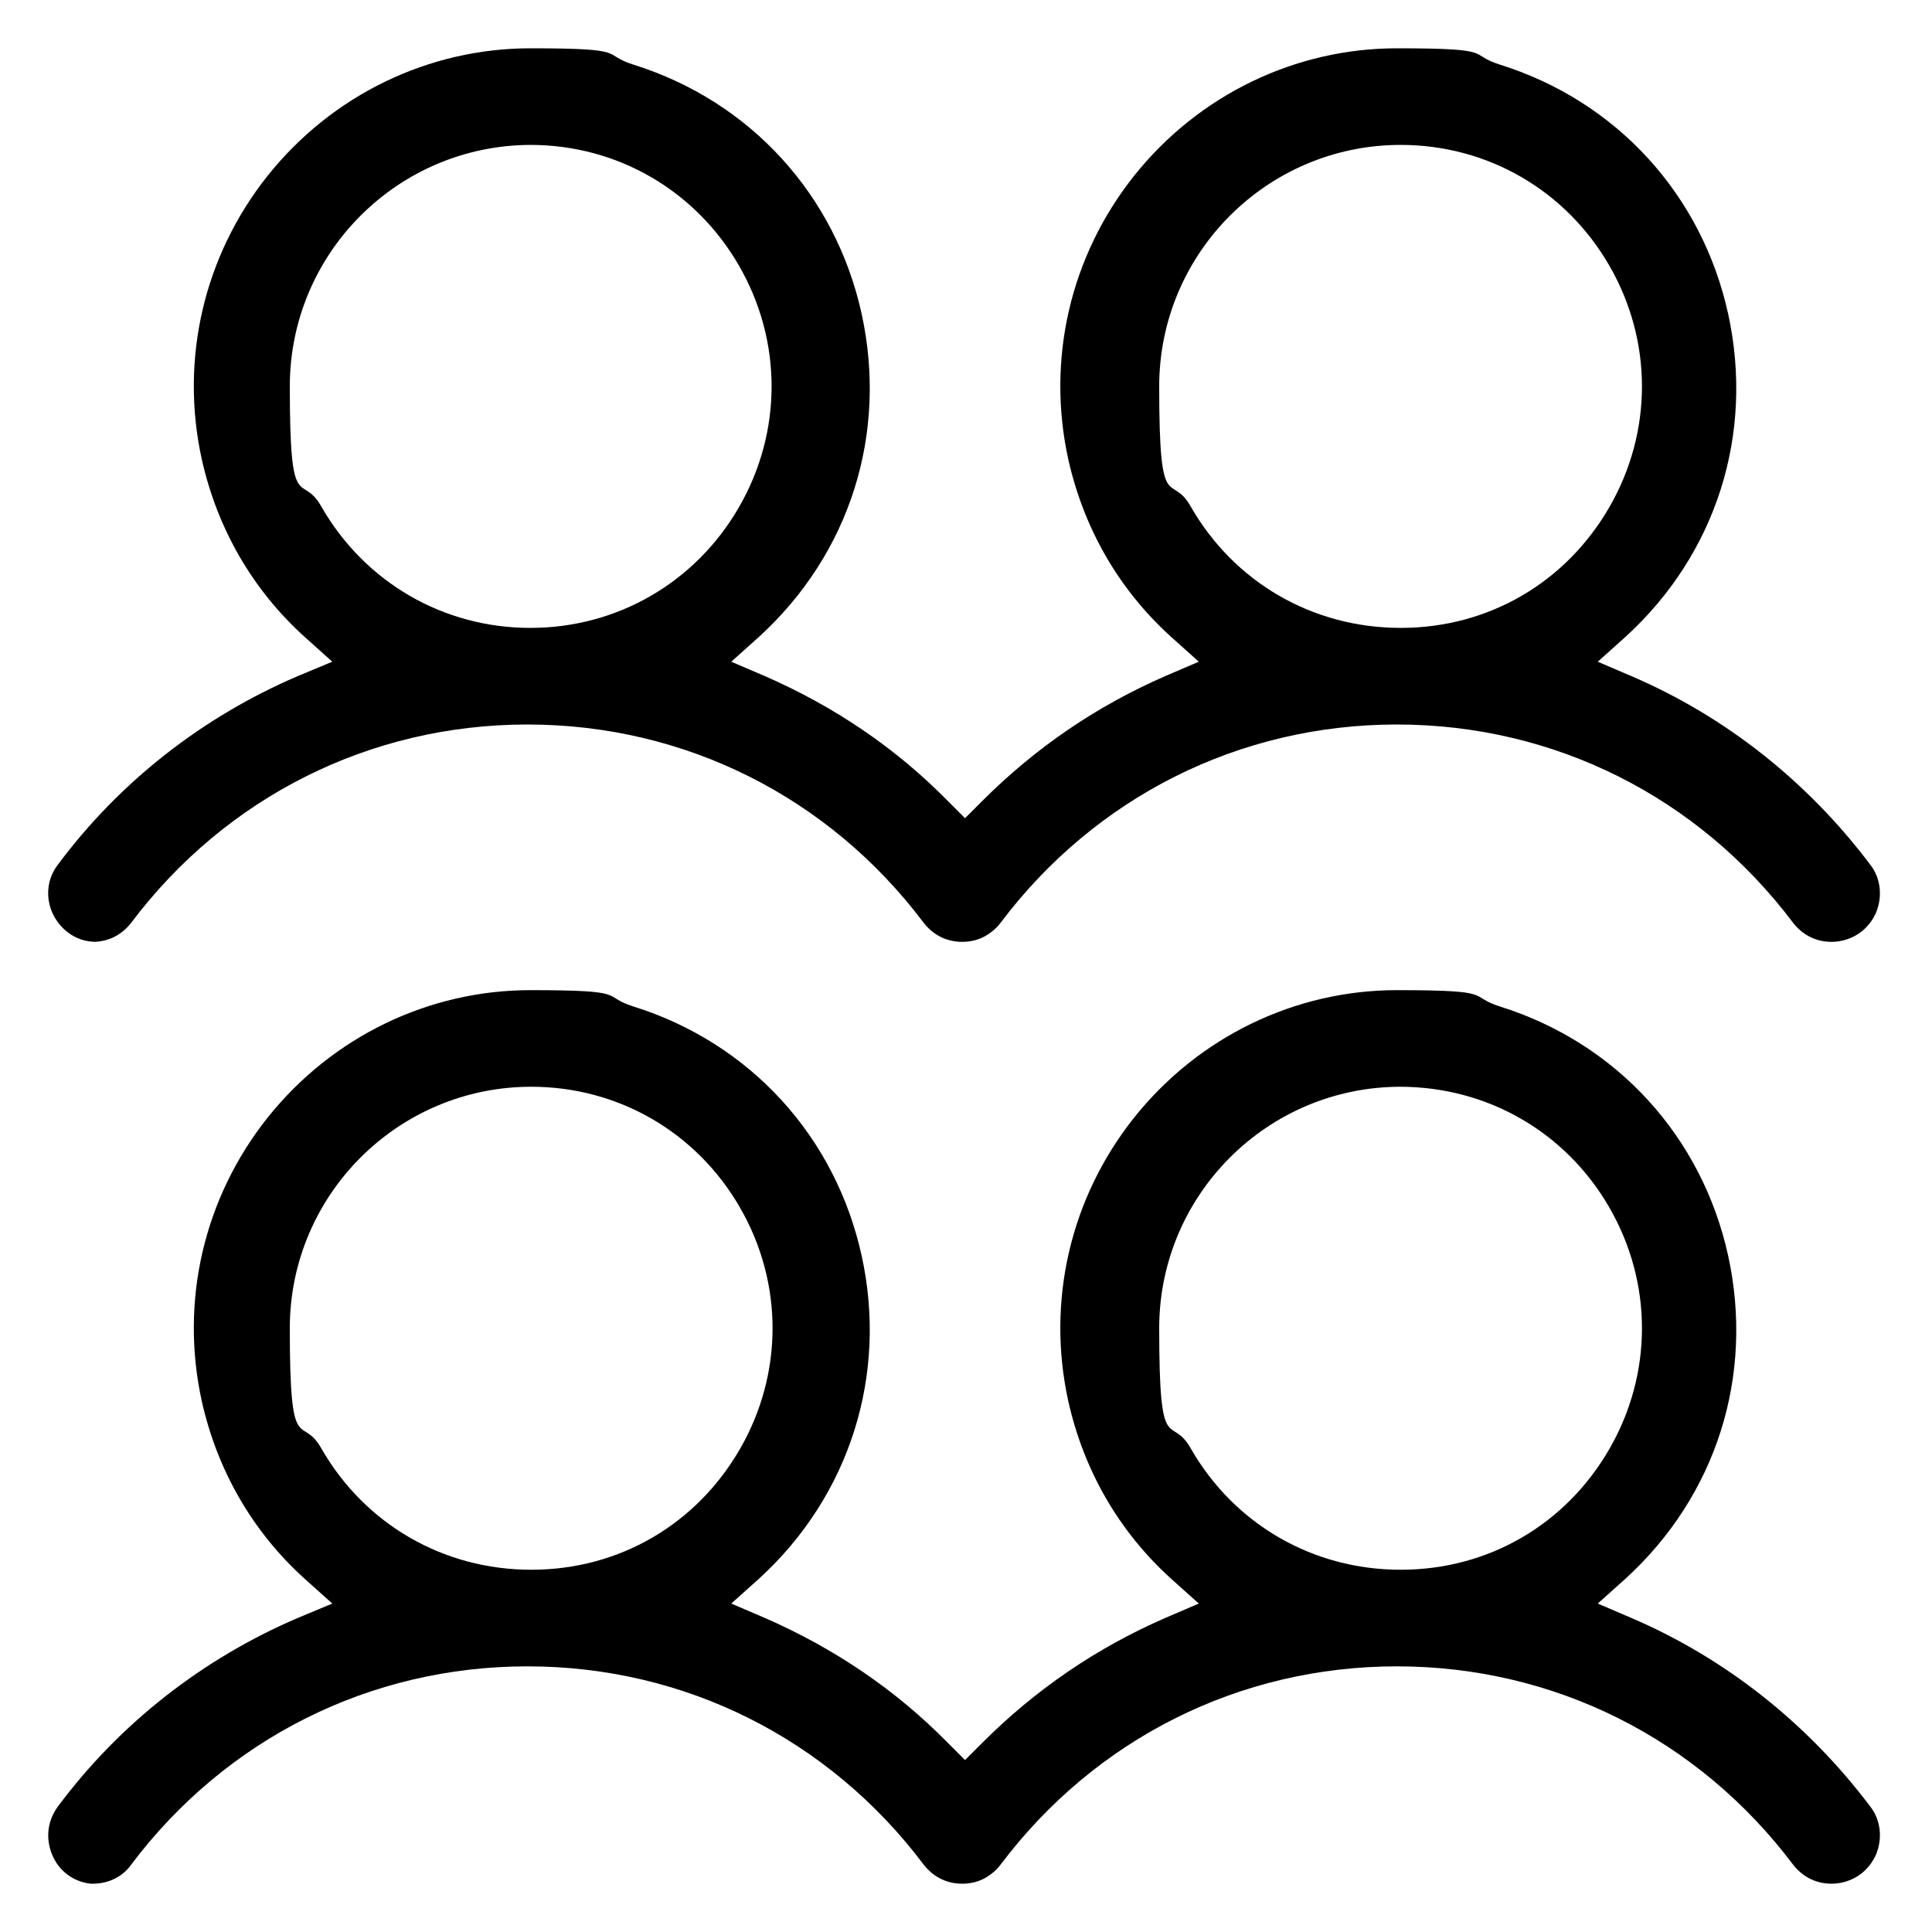 <svg xmlns="http://www.w3.org/2000/svg" version="1.1" viewBox="0 0 200 200">
  <path fill="#000000" d="M10,195c-.2,0-.4,0-.6,0-1.8-.2-3.3-1.3-4-3-.7-1.7-.5-3.5.6-5,6.4-8.6,15-15.3,24.8-19.5l3.6-1.5-2.9-2.6c-5.4-4.9-9-11.2-10.6-18.3-2.3-10.4.2-21.1,6.8-29.4,6.7-8.4,16.7-13.2,27.2-13.2s7.2.6,10.7,1.7c12.1,3.8,20.9,13.5,23.6,25.8s-1.2,24.8-10.6,33.4l-2.9,2.6,3.5,1.5c7.1,3.1,13.5,7.4,18.9,12.9l1.8,1.8,1.8-1.8c5.5-5.5,11.8-9.8,18.9-12.9l3.5-1.5-2.9-2.6c-5.4-4.9-9-11.2-10.6-18.3-2.3-10.4.2-21.1,6.8-29.4,6.7-8.4,16.7-13.2,27.2-13.2s7.2.6,10.7,1.7c12.1,3.8,20.9,13.5,23.6,25.8,2.7,12.4-1.2,24.8-10.6,33.4l-2.9,2.6,3.5,1.5c9.8,4.2,18.3,11,24.7,19.5,1.1,1.4,1.3,3.3.6,5-1,2.2-3,3-4.6,3h0c-1.6,0-3-.7-4-2-9.8-13-24.7-20.5-41-20.5s-31.2,7.5-41,20.5c-.3.4-.6.7-1,1-.9.7-1.9,1-3,1-1.6,0-3-.7-4-2-9.8-13-24.7-20.5-41-20.5s-31.2,7.5-41,20.5c-.9,1.3-2.4,2-4,2ZM145,112.5c-13.8,0-25,11.2-25,25s1.2,8.7,3.3,12.5c4.5,7.8,12.6,12.5,21.7,12.5s17.1-4.7,21.6-12.5c4.5-7.8,4.5-17.2,0-25s-12.6-12.5-21.7-12.5h0ZM55,112.5c-13.8,0-25,11.2-25,25s1.2,8.7,3.3,12.5c4.5,7.8,12.6,12.5,21.7,12.5s17.1-4.7,21.6-12.5c4.5-7.8,4.5-17.2,0-25-4.5-7.8-12.6-12.5-21.6-12.5h0ZM10,97.5c-1.1,0-2.1-.3-3-1-2.2-1.7-2.7-4.8-1-7,6.4-8.6,15-15.3,24.8-19.5l3.6-1.5-2.9-2.6c-5.4-4.9-9-11.2-10.6-18.3-2.3-10.4.2-21.1,6.8-29.4,6.7-8.4,16.7-13.2,27.2-13.2s7.2.6,10.7,1.7c12.1,3.8,20.9,13.5,23.6,25.8,2.7,12.4-1.2,24.8-10.6,33.4l-2.9,2.6,3.5,1.5c7.1,3.1,13.5,7.4,18.9,12.9l1.8,1.8,1.8-1.8c5.5-5.5,11.8-9.8,18.9-12.9l3.5-1.5-2.9-2.6c-5.4-4.9-9-11.2-10.6-18.3-2.3-10.4.2-21.1,6.8-29.4,6.7-8.4,16.7-13.2,27.2-13.2s7.2.6,10.7,1.7c12.1,3.8,20.9,13.5,23.6,25.8,2.7,12.4-1.2,24.8-10.6,33.4l-2.9,2.6,3.5,1.5c9.8,4.2,18.3,11,24.7,19.5,1.1,1.4,1.3,3.3.6,5-1,2.2-3,3-4.6,3s-3-.7-4-2c-9.8-13-24.7-20.5-41-20.5s-31.2,7.5-41,20.5c-.3.4-.6.7-1,1-.9.7-1.9,1-3,1-1.6,0-3-.7-4-2-9.8-13-24.7-20.5-41-20.5s-31.2,7.5-41,20.5c-1,1.3-2.4,2-4,2h0ZM145,15c-13.8,0-25,11.2-25,25s1.2,8.7,3.3,12.5c4.5,7.8,12.6,12.5,21.7,12.5s17.1-4.7,21.6-12.5c4.5-7.8,4.5-17.2,0-25-4.5-7.8-12.6-12.5-21.6-12.5ZM55,15c-13.8,0-25,11.2-25,25s1.2,8.7,3.3,12.5c4.5,7.8,12.6,12.5,21.6,12.5s17.1-4.7,21.6-12.5c4.5-7.8,4.5-17.2,0-25-4.5-7.8-12.6-12.5-21.6-12.5Z"/>
</svg>